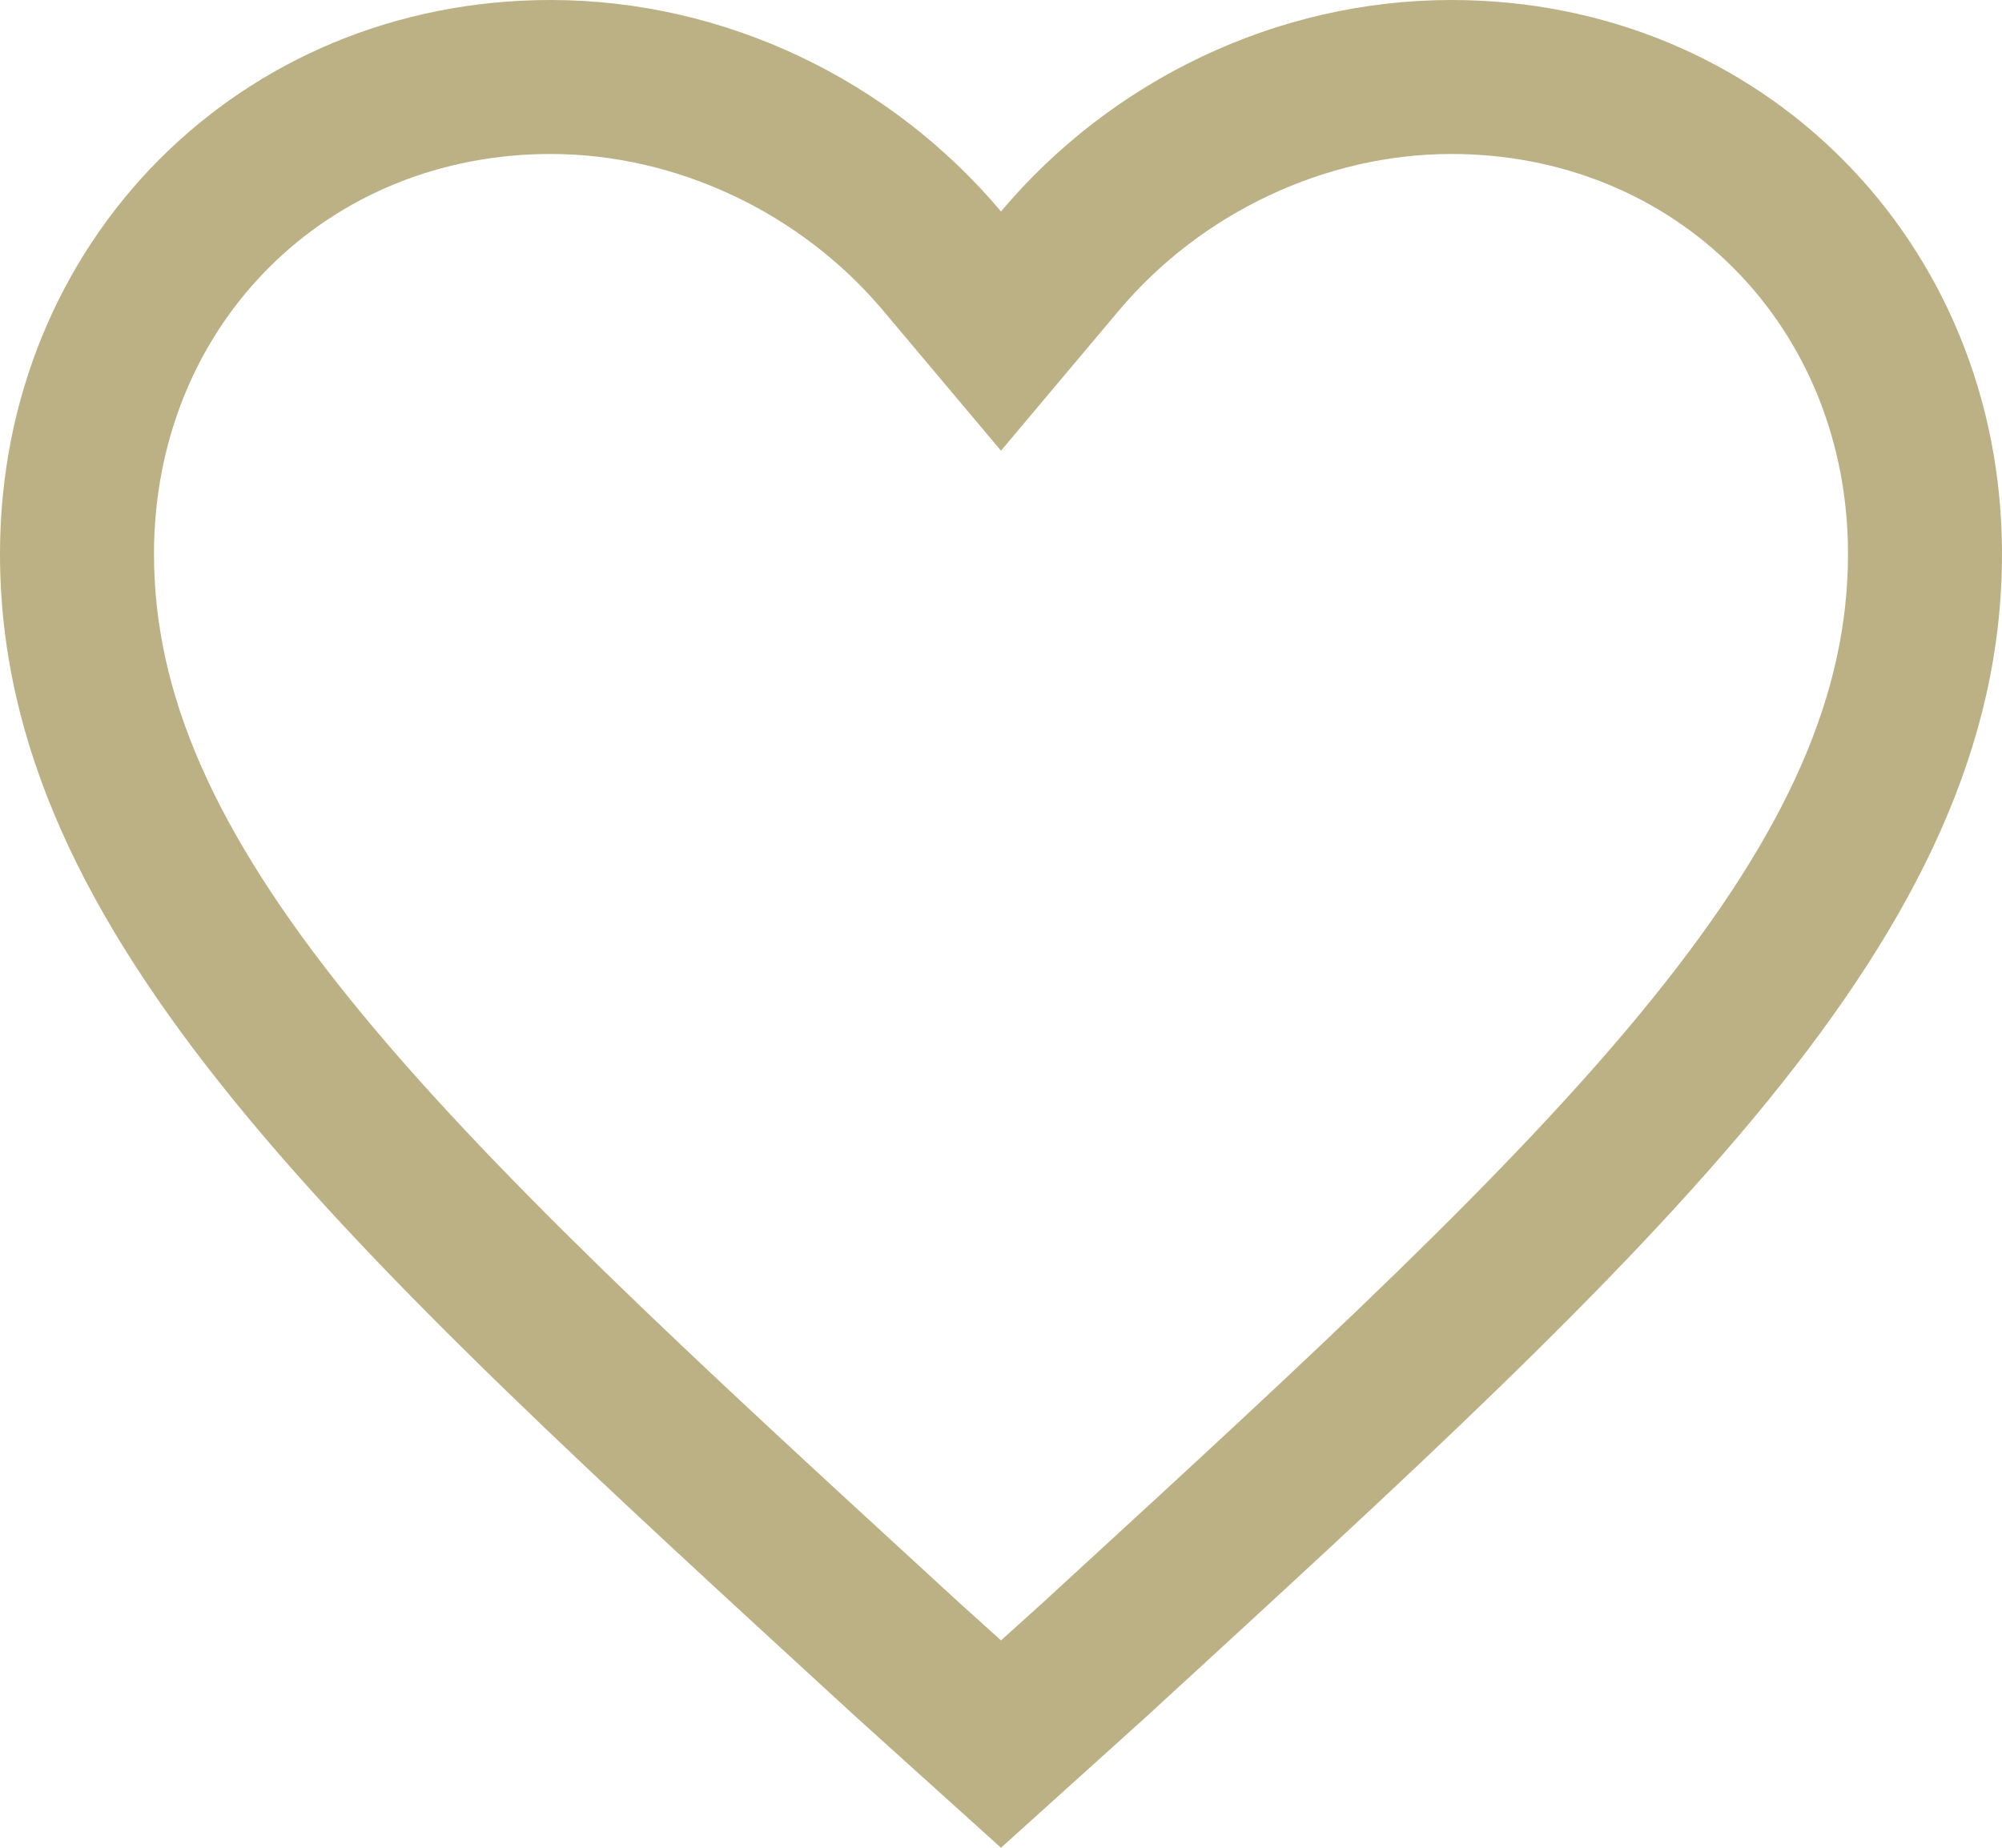 <?xml version="1.0" encoding="UTF-8" standalone="no"?>
<svg width="416px" height="384px" viewBox="0 0 416 384" version="1.1" xmlns="http://www.w3.org/2000/svg" xmlns:xlink="http://www.w3.org/1999/xlink" xmlns:sketch="http://www.bohemiancoding.com/sketch/ns">
    <!-- Generator: Sketch 3.3.2 (12043) - http://www.bohemiancoding.com/sketch -->
    <title>android-favorite-outline</title>
    <desc>Created with Sketch.</desc>
    <defs></defs>
    <g id="Page-1" stroke="none" stroke-width="1" fill="none" fill-rule="evenodd" sketch:type="MSPage">
        <g id="android-favorite-outline" sketch:type="MSLayerGroup" fill="#BCB185">
            <path d="M301.6,0 C265.2,0 230.882,16.742 208,43.947 C185.117,16.742 150.8,0 114.4,0 C49.918,0 0,50.221 0,115.095 C0,194.611 70.718,258.443 177.836,356.789 L208,384 L238.164,356.789 C345.281,258.442 416,194.61 416,115.095 C416,50.221 366.082,0 301.6,0 L301.6,0 Z M220.836,329.257 L216.617,333.13 L208,340.903 L199.384,333.131 L195.17,329.262 C144.752,282.98 101.209,243.008 72.424,207.268 C44.467,172.555 32,144.128 32,115.095 C32,92.23 40.422,71.164 55.715,55.779 C70.957,40.445 91.798,32 114.4,32 C140.534,32 166.37,44.167 183.51,64.545 L208,93.661 L232.489,64.545 C249.63,44.167 275.465,32 301.6,32 C324.203,32 345.043,40.445 360.286,55.778 C375.578,71.164 384,92.229 384,115.095 C384,144.128 371.533,172.554 343.578,207.266 C314.794,243.006 271.253,282.975 220.836,329.257 L220.836,329.257 Z" id="Shape" sketch:type="MSShapeGroup"></path>
        </g>
    </g>
</svg>